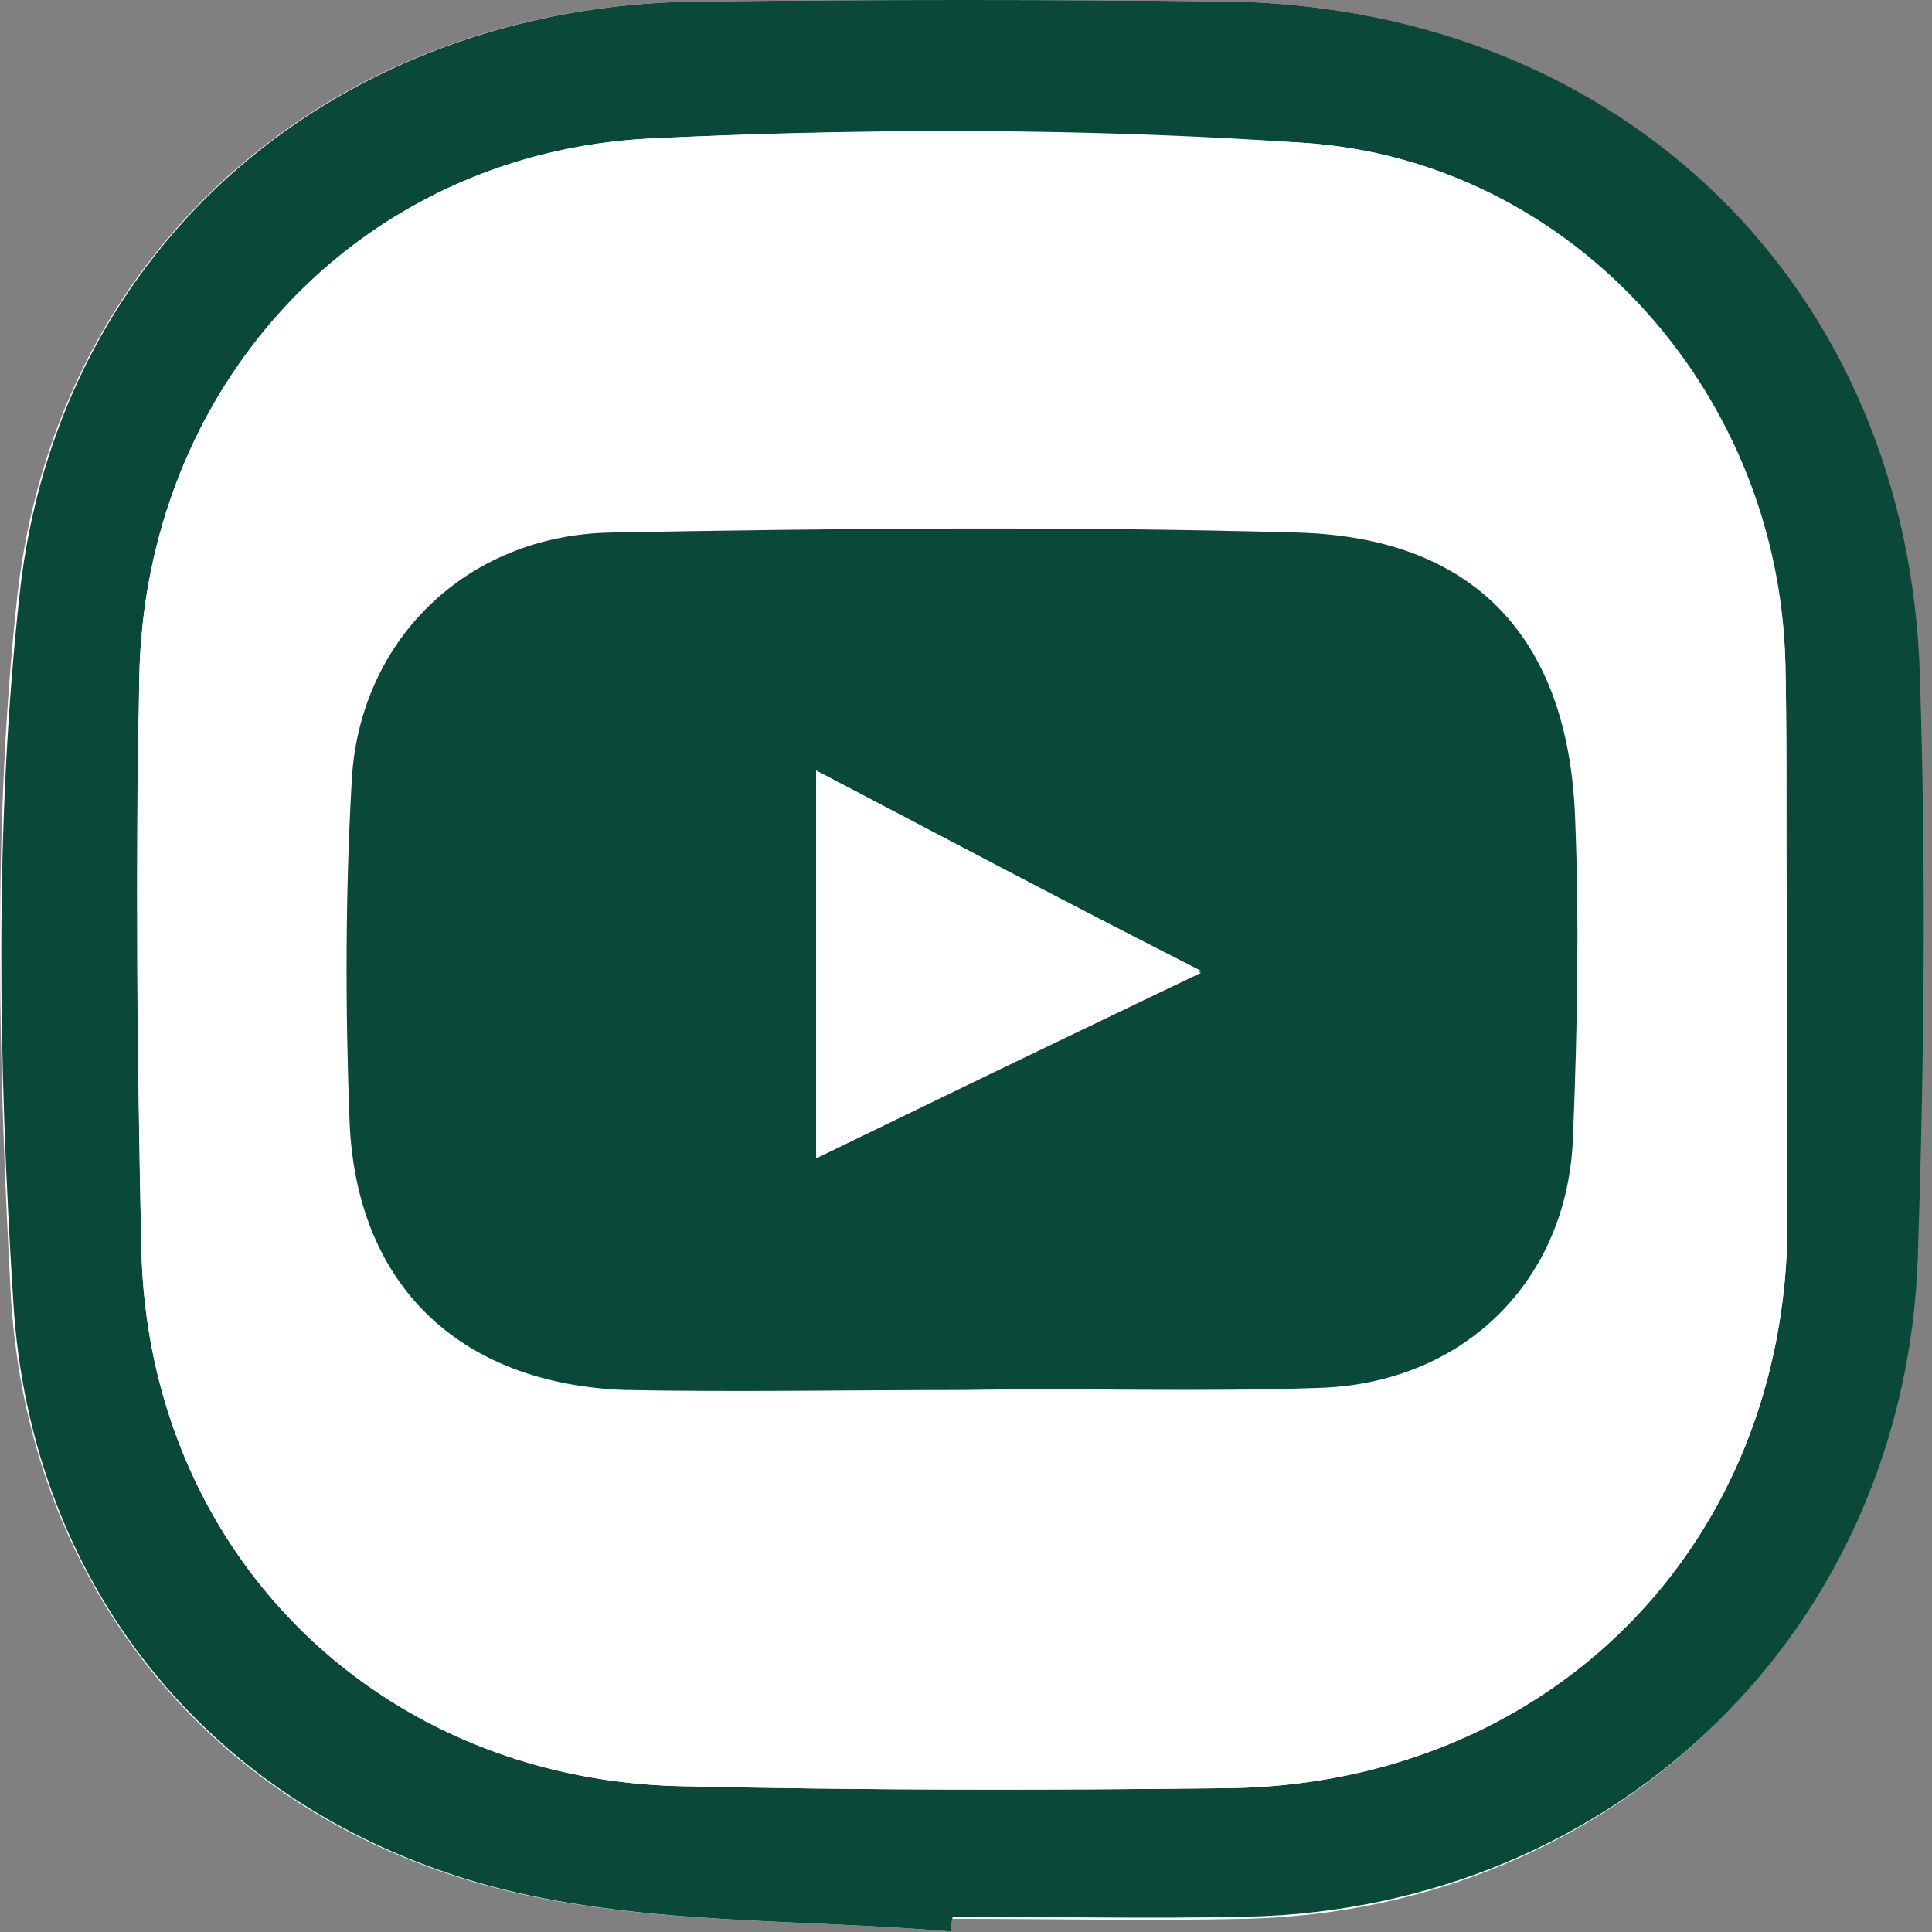 <svg width="184" height="184" fill="none" xmlns="http://www.w3.org/2000/svg"><rect width="100%" height="100%" fill="#808080" stroke="none"/><path d="M90.549 183.95v-1.204c9.41 0 18.62.201 28.031 0 35.238-.803 62.668-27.49 63.869-62.805.601-18.46.801-36.72.201-55.18-.801-37.12-28.031-63.808-65.272-64.61C100.36-.05 83.341-.05 66.323.15 32.285.55 5.456 23.024 1.651 56.734c-2.403 22.072-1.802 44.746-.6 67.019 1.801 27.89 19.62 49.361 46.65 56.183 13.815 3.411 28.631 2.809 42.847 4.013Z" fill="#fff"/><path d="M90.549 183.95c-14.216-1.204-28.832-.602-42.647-4.013-27.03-6.822-45.049-28.293-46.65-56.183-1.402-22.273-1.803-44.947.6-67.019C5.456 23.025 32.486.552 66.322.15c17.02-.2 34.038-.2 51.056 0 37.241.803 64.471 27.29 65.472 64.41.601 18.46.4 36.72-.2 55.18-1.202 35.316-28.632 62.003-63.87 62.805-9.41.201-18.621 0-28.03 0-.201.602-.201 1.004-.201 1.405Zm79.687-92.702c-.2-9.431 0-18.661-.2-28.092-.801-25.884-20.422-47.956-46.05-49.562-20.623-1.204-41.446-1.404-62.068-.401-27.83 1.405-48.253 23.677-48.654 51.568-.4 18.06-.2 36.118.2 54.177.601 28.693 22.225 50.364 51.056 51.167 17.42.401 34.638.401 52.057.2 30.834-.2 53.659-23.075 53.659-53.976V91.248Z" fill="#0A483A"/><path d="M170.236 91.248v25.082c0 30.9-22.825 53.775-53.659 53.976-17.419.2-34.638.2-52.056-.201-28.832-.803-50.456-22.473-51.056-51.167-.4-18.059-.4-36.118-.2-54.177.4-27.89 20.822-50.163 48.653-51.568 20.622-1.003 41.445-1.003 62.067.402 25.628 1.605 45.45 23.677 46.051 49.561.2 9.23 0 18.661.2 28.092ZM91.55 132.382c11.412-.201 22.625.201 34.037-.201 14.016-.401 23.826-10.434 24.227-24.078.4-10.033.4-20.066.2-30.098-.601-17.257-9.611-26.888-26.629-27.29a1758.716 1758.716 0 0 0-65.071 0c-14.016.201-24.227 10.234-24.827 23.878-.4 10.635-.4 21.47-.2 32.105.6 15.651 10.41 25.082 26.228 25.684 10.612.201 21.423 0 32.035 0Z" fill="#fff"/><path d="M91.55 132.382c-10.611 0-21.423.201-32.035 0-15.817-.602-25.628-10.033-26.229-25.684-.4-10.634-.4-21.47.2-32.104.601-13.444 10.812-23.678 24.828-23.878 21.623-.402 43.447-.602 65.071 0 17.018.4 26.028 10.032 26.629 27.289.4 10.032.2 20.065-.2 30.098-.401 13.845-10.412 23.677-24.227 24.078-11.412.402-22.624 0-34.037.201ZM77.735 73.389v36.921c12.413-6.02 23.426-11.437 36.64-17.858-13.014-6.622-23.626-12.24-36.64-19.063Z" fill="#0A483A"/><path d="M77.735 73.39c13.014 6.822 23.626 12.44 36.64 19.262a7498.443 7498.443 0 0 0-36.64 17.658V73.39Z" fill="#fff"/></svg>